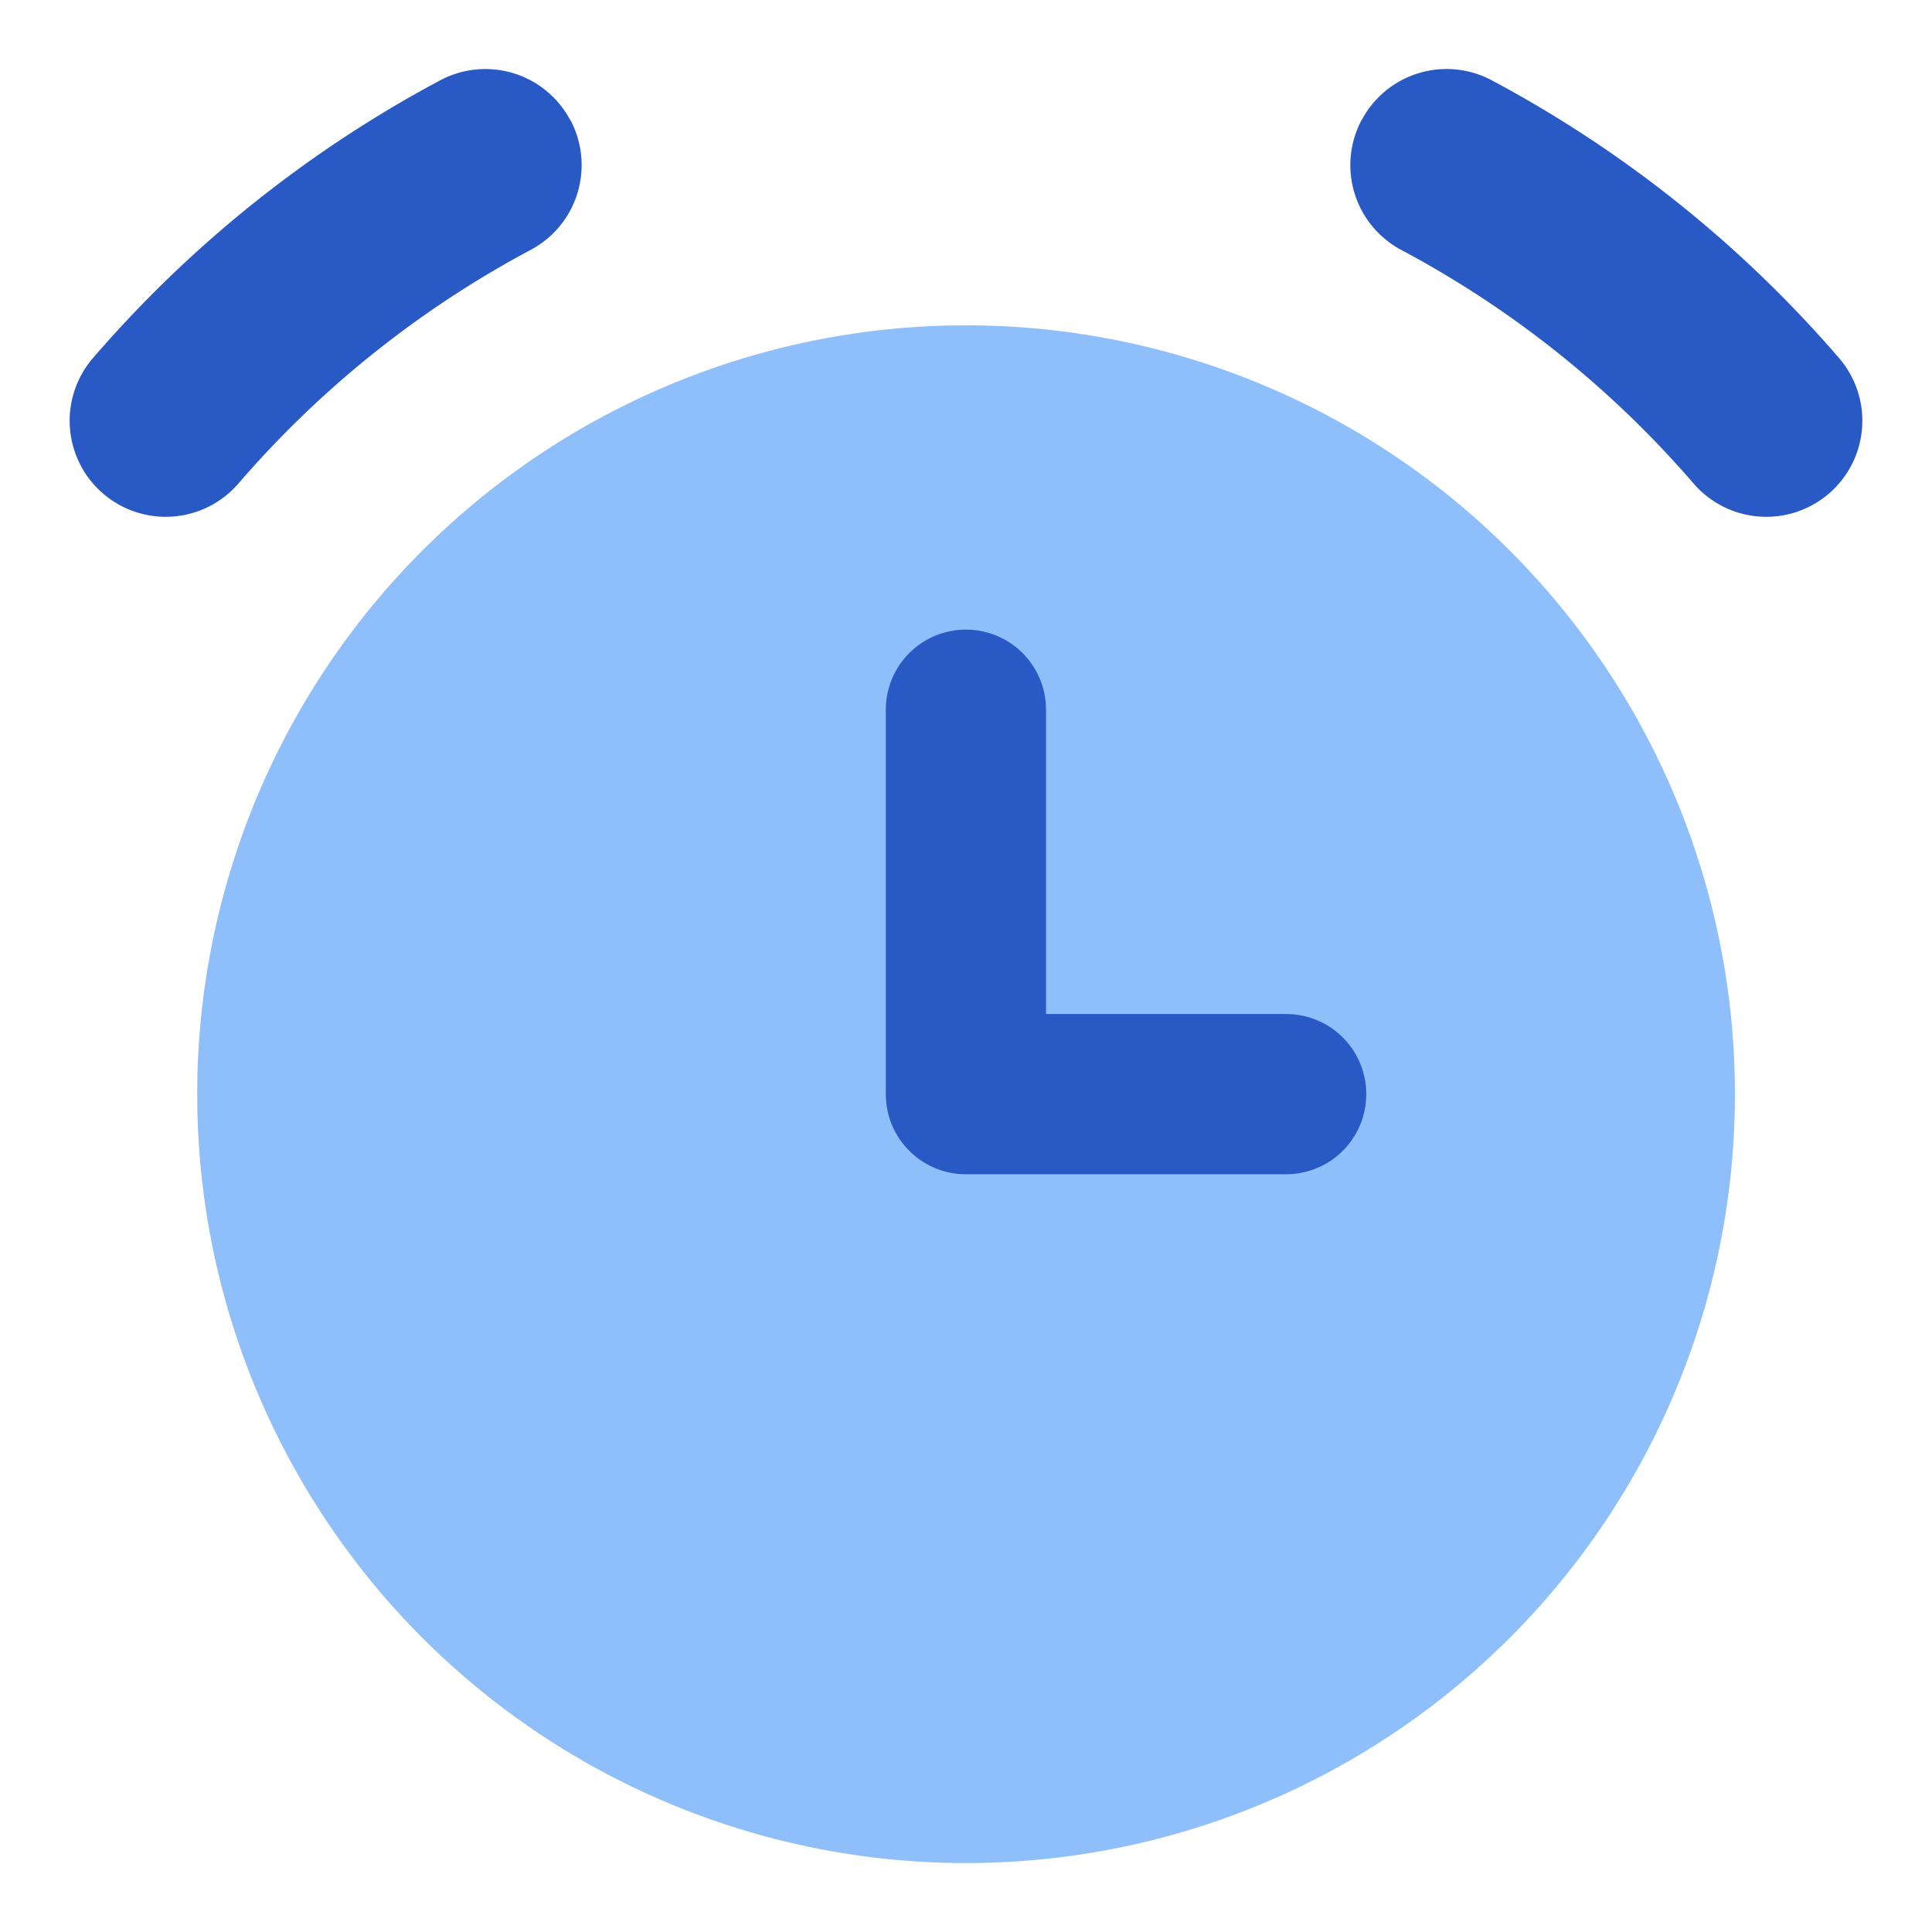<svg xmlns="http://www.w3.org/2000/svg" fill="none" viewBox="-0.5 -0.5 14 14" height="14" width="14"><g id="alarm-clock--time-tock-stopwatch-measure-clock-tick"><path id="Ellipse 553" fill="#8fbffa" d="M0.929 7.429a5.571 5.571 0 1 0 11.143 0A5.571 5.571 0 1 0 0.929 7.429" stroke-width="1"></path><path id="Union" fill="#2859c5" fill-rule="evenodd" d="M3.633 0.369a0.696 0.696 0 0 1 -0.288 0.942 7.373 7.373 0 0 0 -2.121 1.697 0.696 0.696 0 0 1 -1.055 -0.908A8.766 8.766 0 0 1 2.69 0.082a0.696 0.696 0 0 1 0.942 0.288Zm5.735 0a0.696 0.696 0 0 1 0.942 -0.287 8.766 8.766 0 0 1 2.521 2.018 0.696 0.696 0 0 1 -1.055 0.908 7.373 7.373 0 0 0 -2.122 -1.697 0.696 0.696 0 0 1 -0.287 -0.942ZM7.08 4.643a0.58 0.58 0 1 0 -1.161 0v2.786c0 0.32 0.26 0.58 0.58 0.58h2.321a0.58 0.58 0 1 0 0 -1.161H7.08V4.643Z" clip-rule="evenodd" stroke-width="1"></path></g></svg>